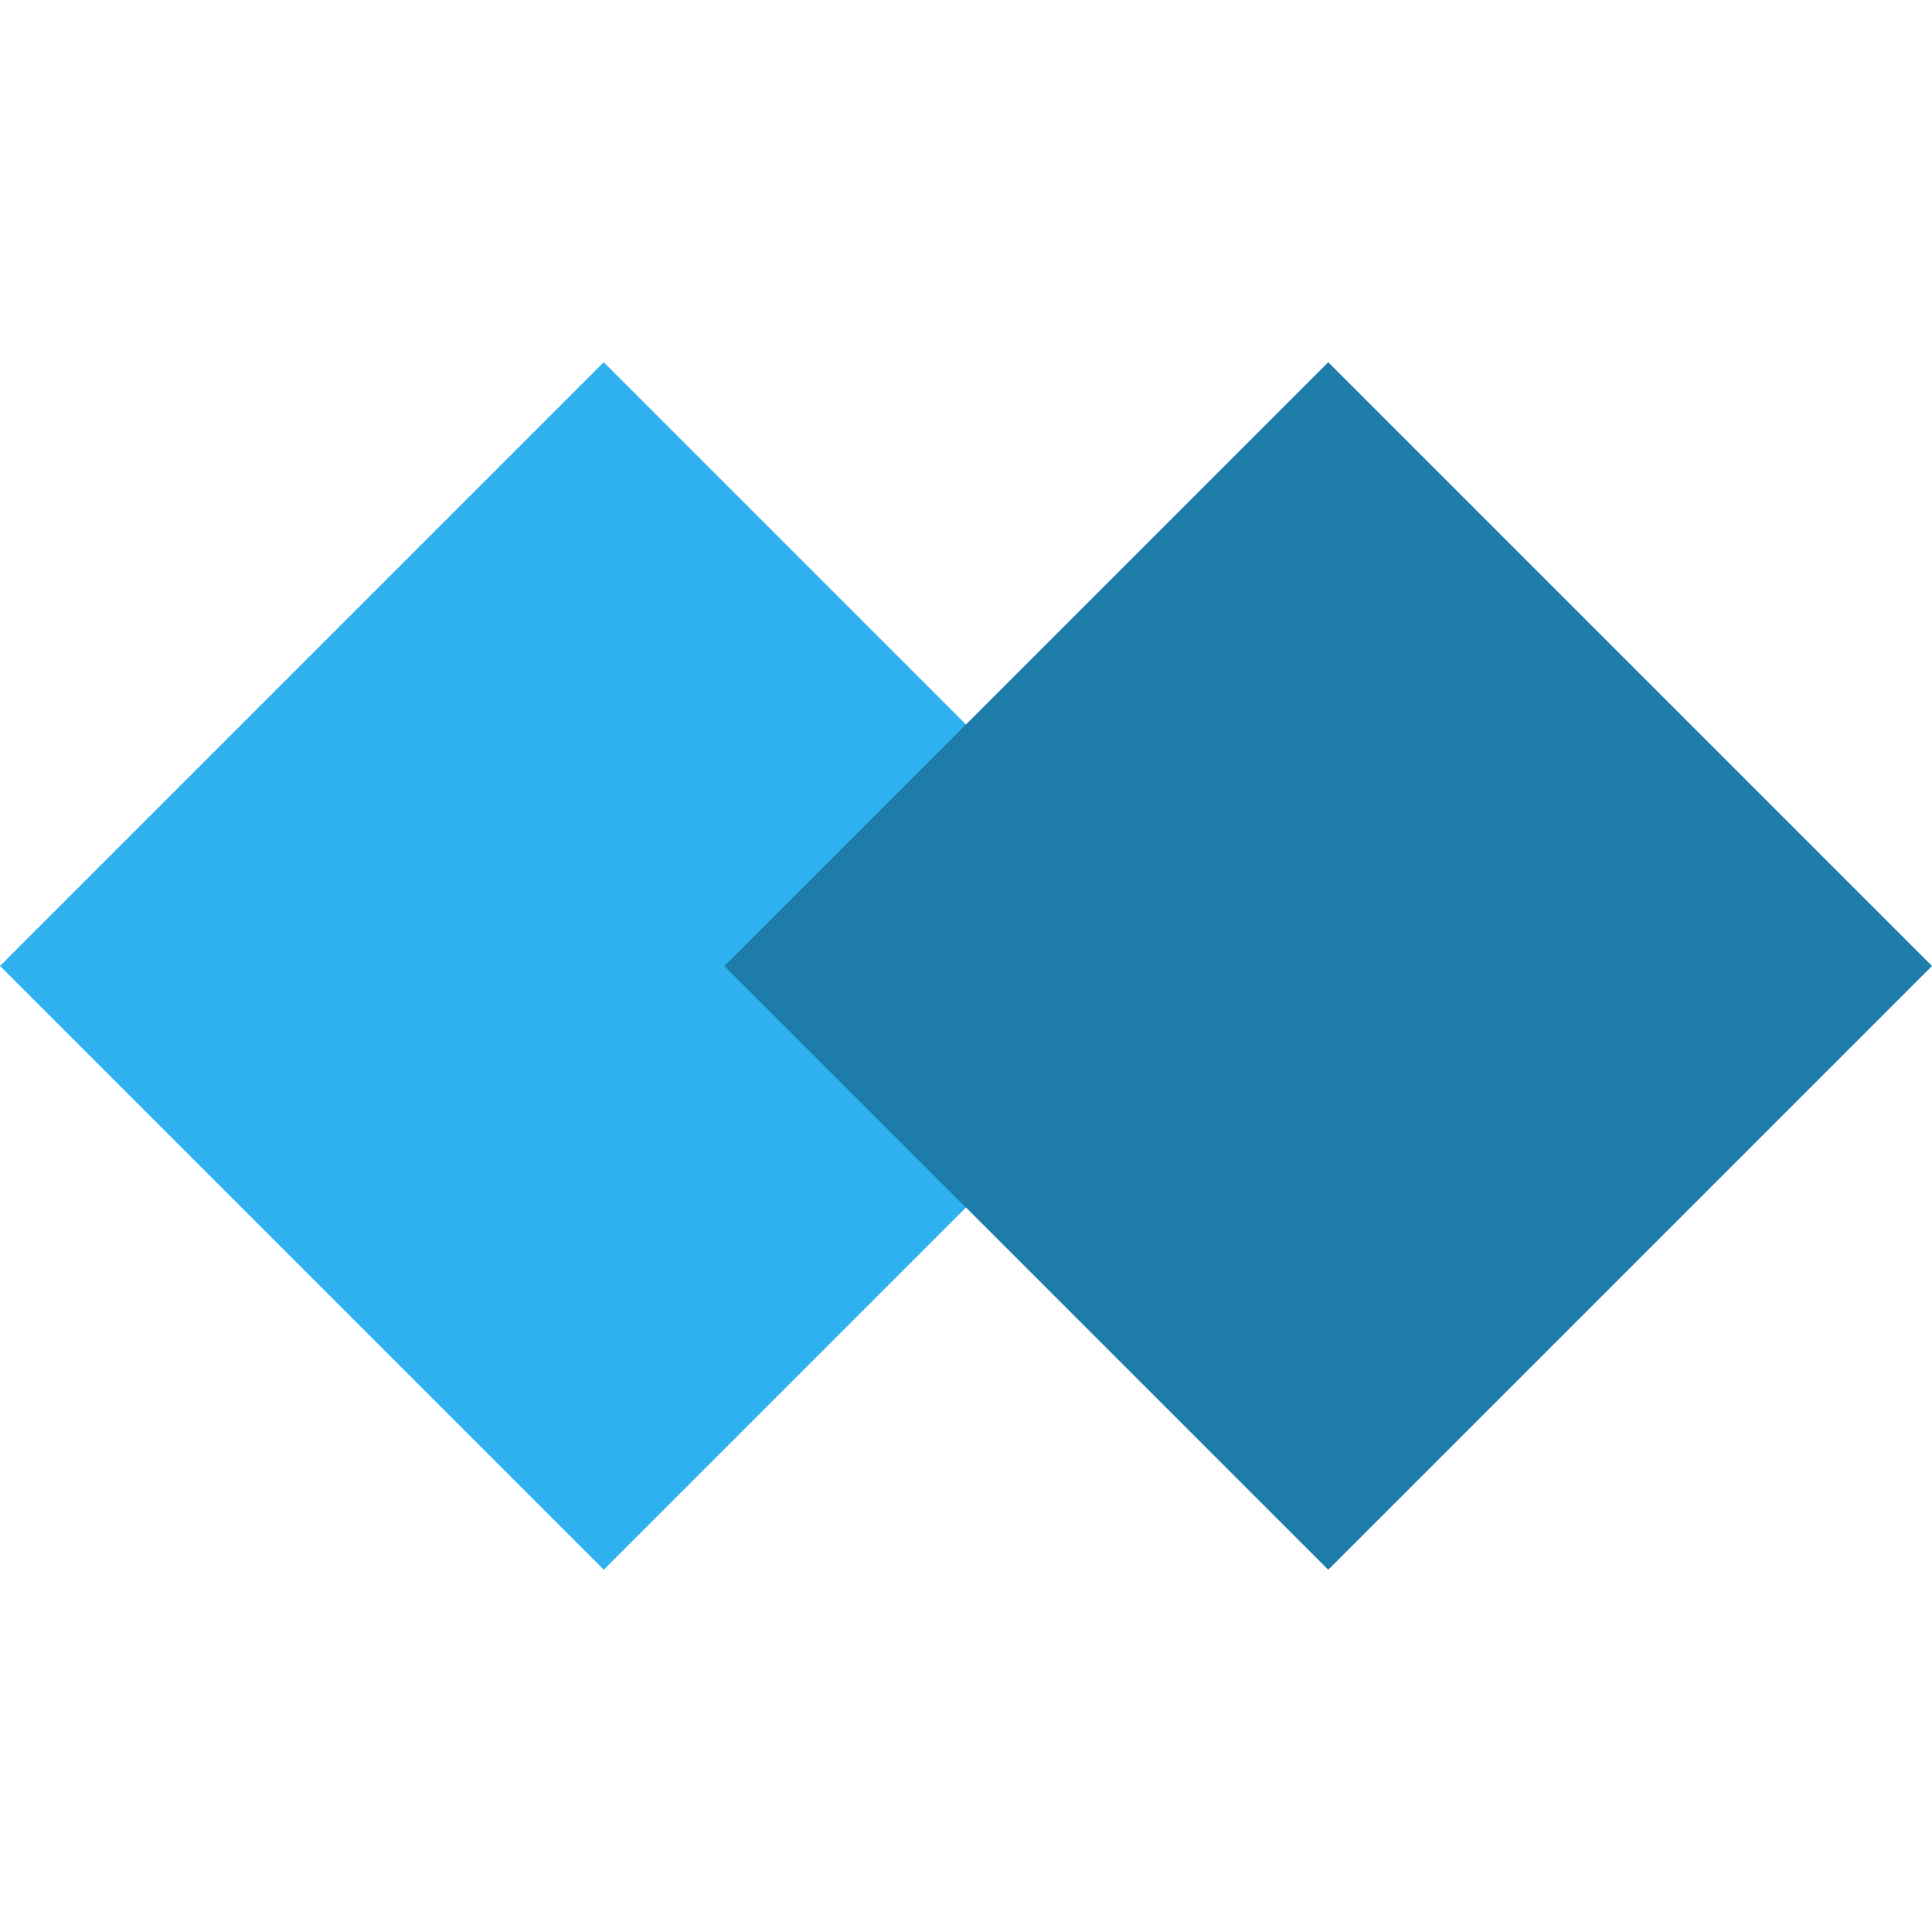 <svg width="32" height="32" viewBox="0 0 32 32" xmlns="http://www.w3.org/2000/svg"><g fill="none" fill-rule="evenodd"><path fill="#2FB1F0" d="M10 6l10 10-10 10L0 16z"/><path fill="#1D7CAA" d="M22 6l10 10-10 10-10-10z"/><path fill="#1D7CAA" style="mix-blend-mode:color-dodge" d="M16 12l4 4-4 4-4-4z"/></g></svg>

